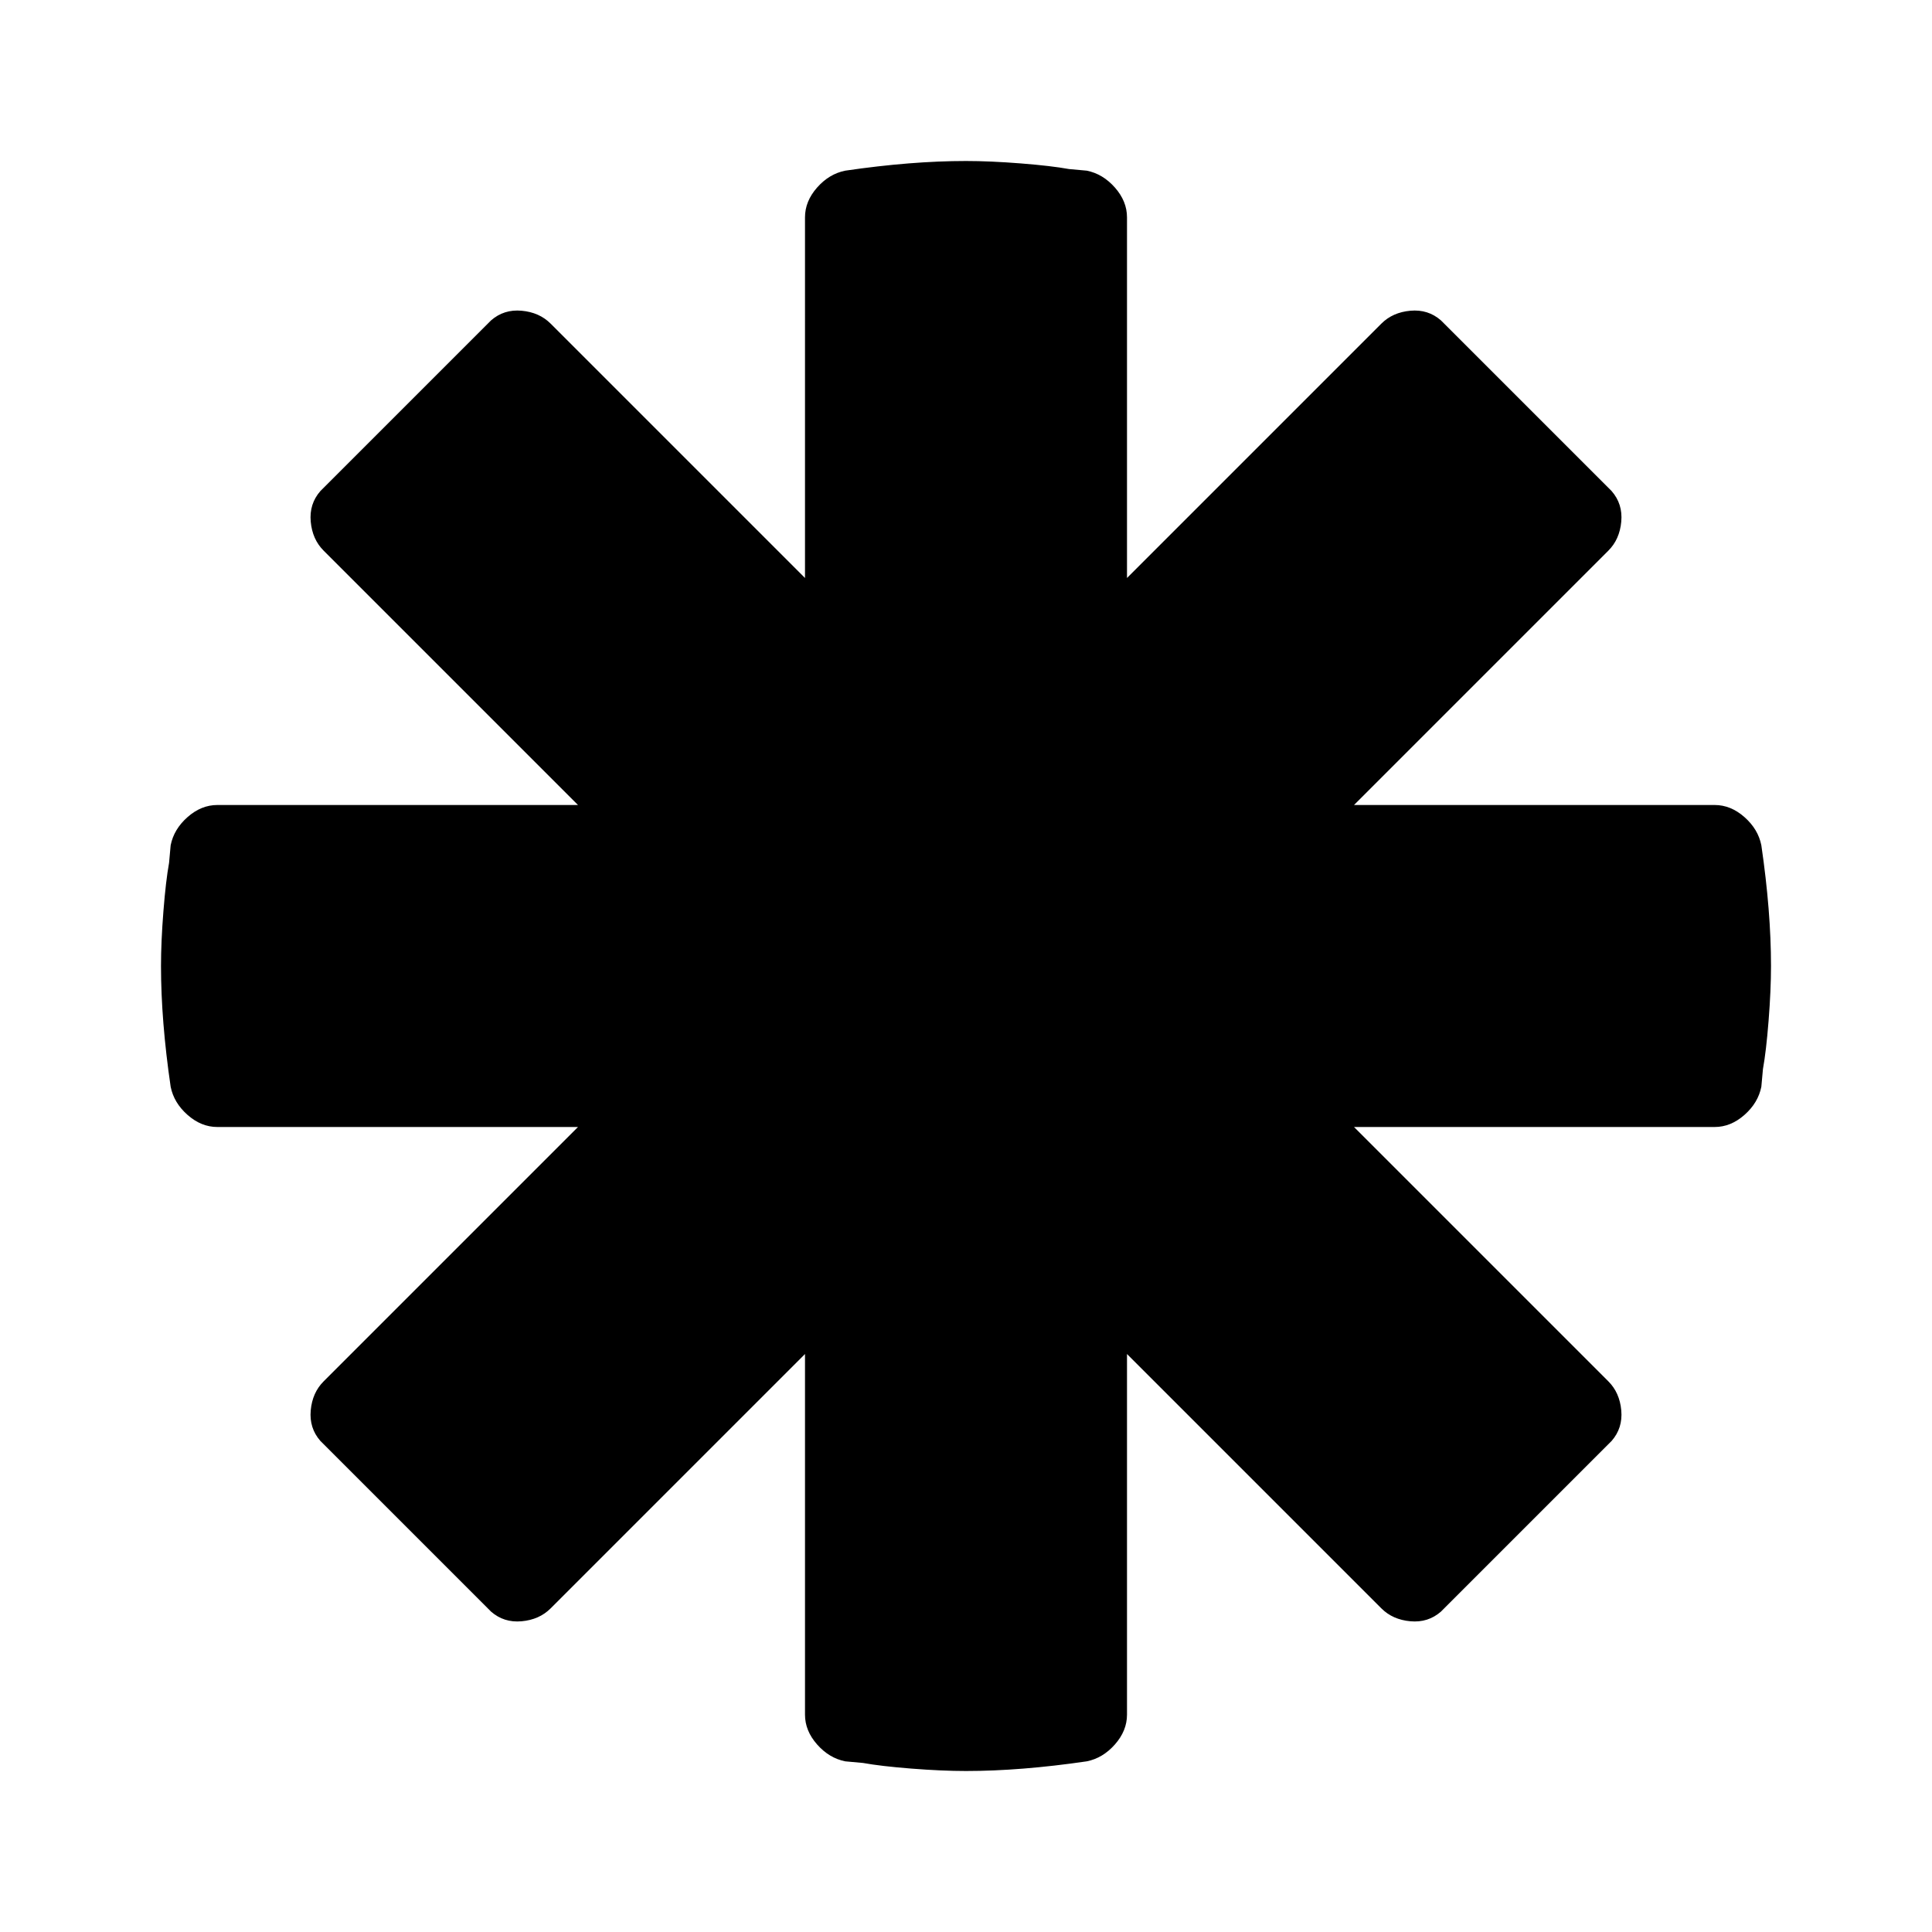 <svg xmlns="http://www.w3.org/2000/svg" viewBox="0 0 1200 1200"><path d="M600 100q15 0 34 1.5t30 3.5l11 1q10 2 17.5 10.5T700 135v224l158-158q7-7 18-8t19 6l106 106q7 8 6 19t-8 18L841 500h224q10 0 18.5 7.5T1094 525q6 41 6 75 0 15-1.5 34t-3.5 30l-1 11q-2 10-10.5 17.5T1065 700H841l158 158q7 7 8 18t-6 19l-106 106q-8 7-19 6t-18-8L700 841v224q0 10-7.5 18.5T675 1094q-41 6-75 6-15 0-34-1.5t-30-3.5l-11-1q-10-2-17.5-10.5T500 1065V841L342 999q-7 7-18 8t-19-6L199 895q-7-8-6-19t8-18l158-158H135q-10 0-18.5-7.5T106 675q-6-41-6-75 0-15 1.5-34t3.5-30l1-11q2-10 10.5-17.5T135 500h224L201 342q-7-7-8-18t6-19l106-106q8-7 19-6t18 8l158 158V135q0-10 7.5-18.5T525 106q41-6 75-6z"/></svg>